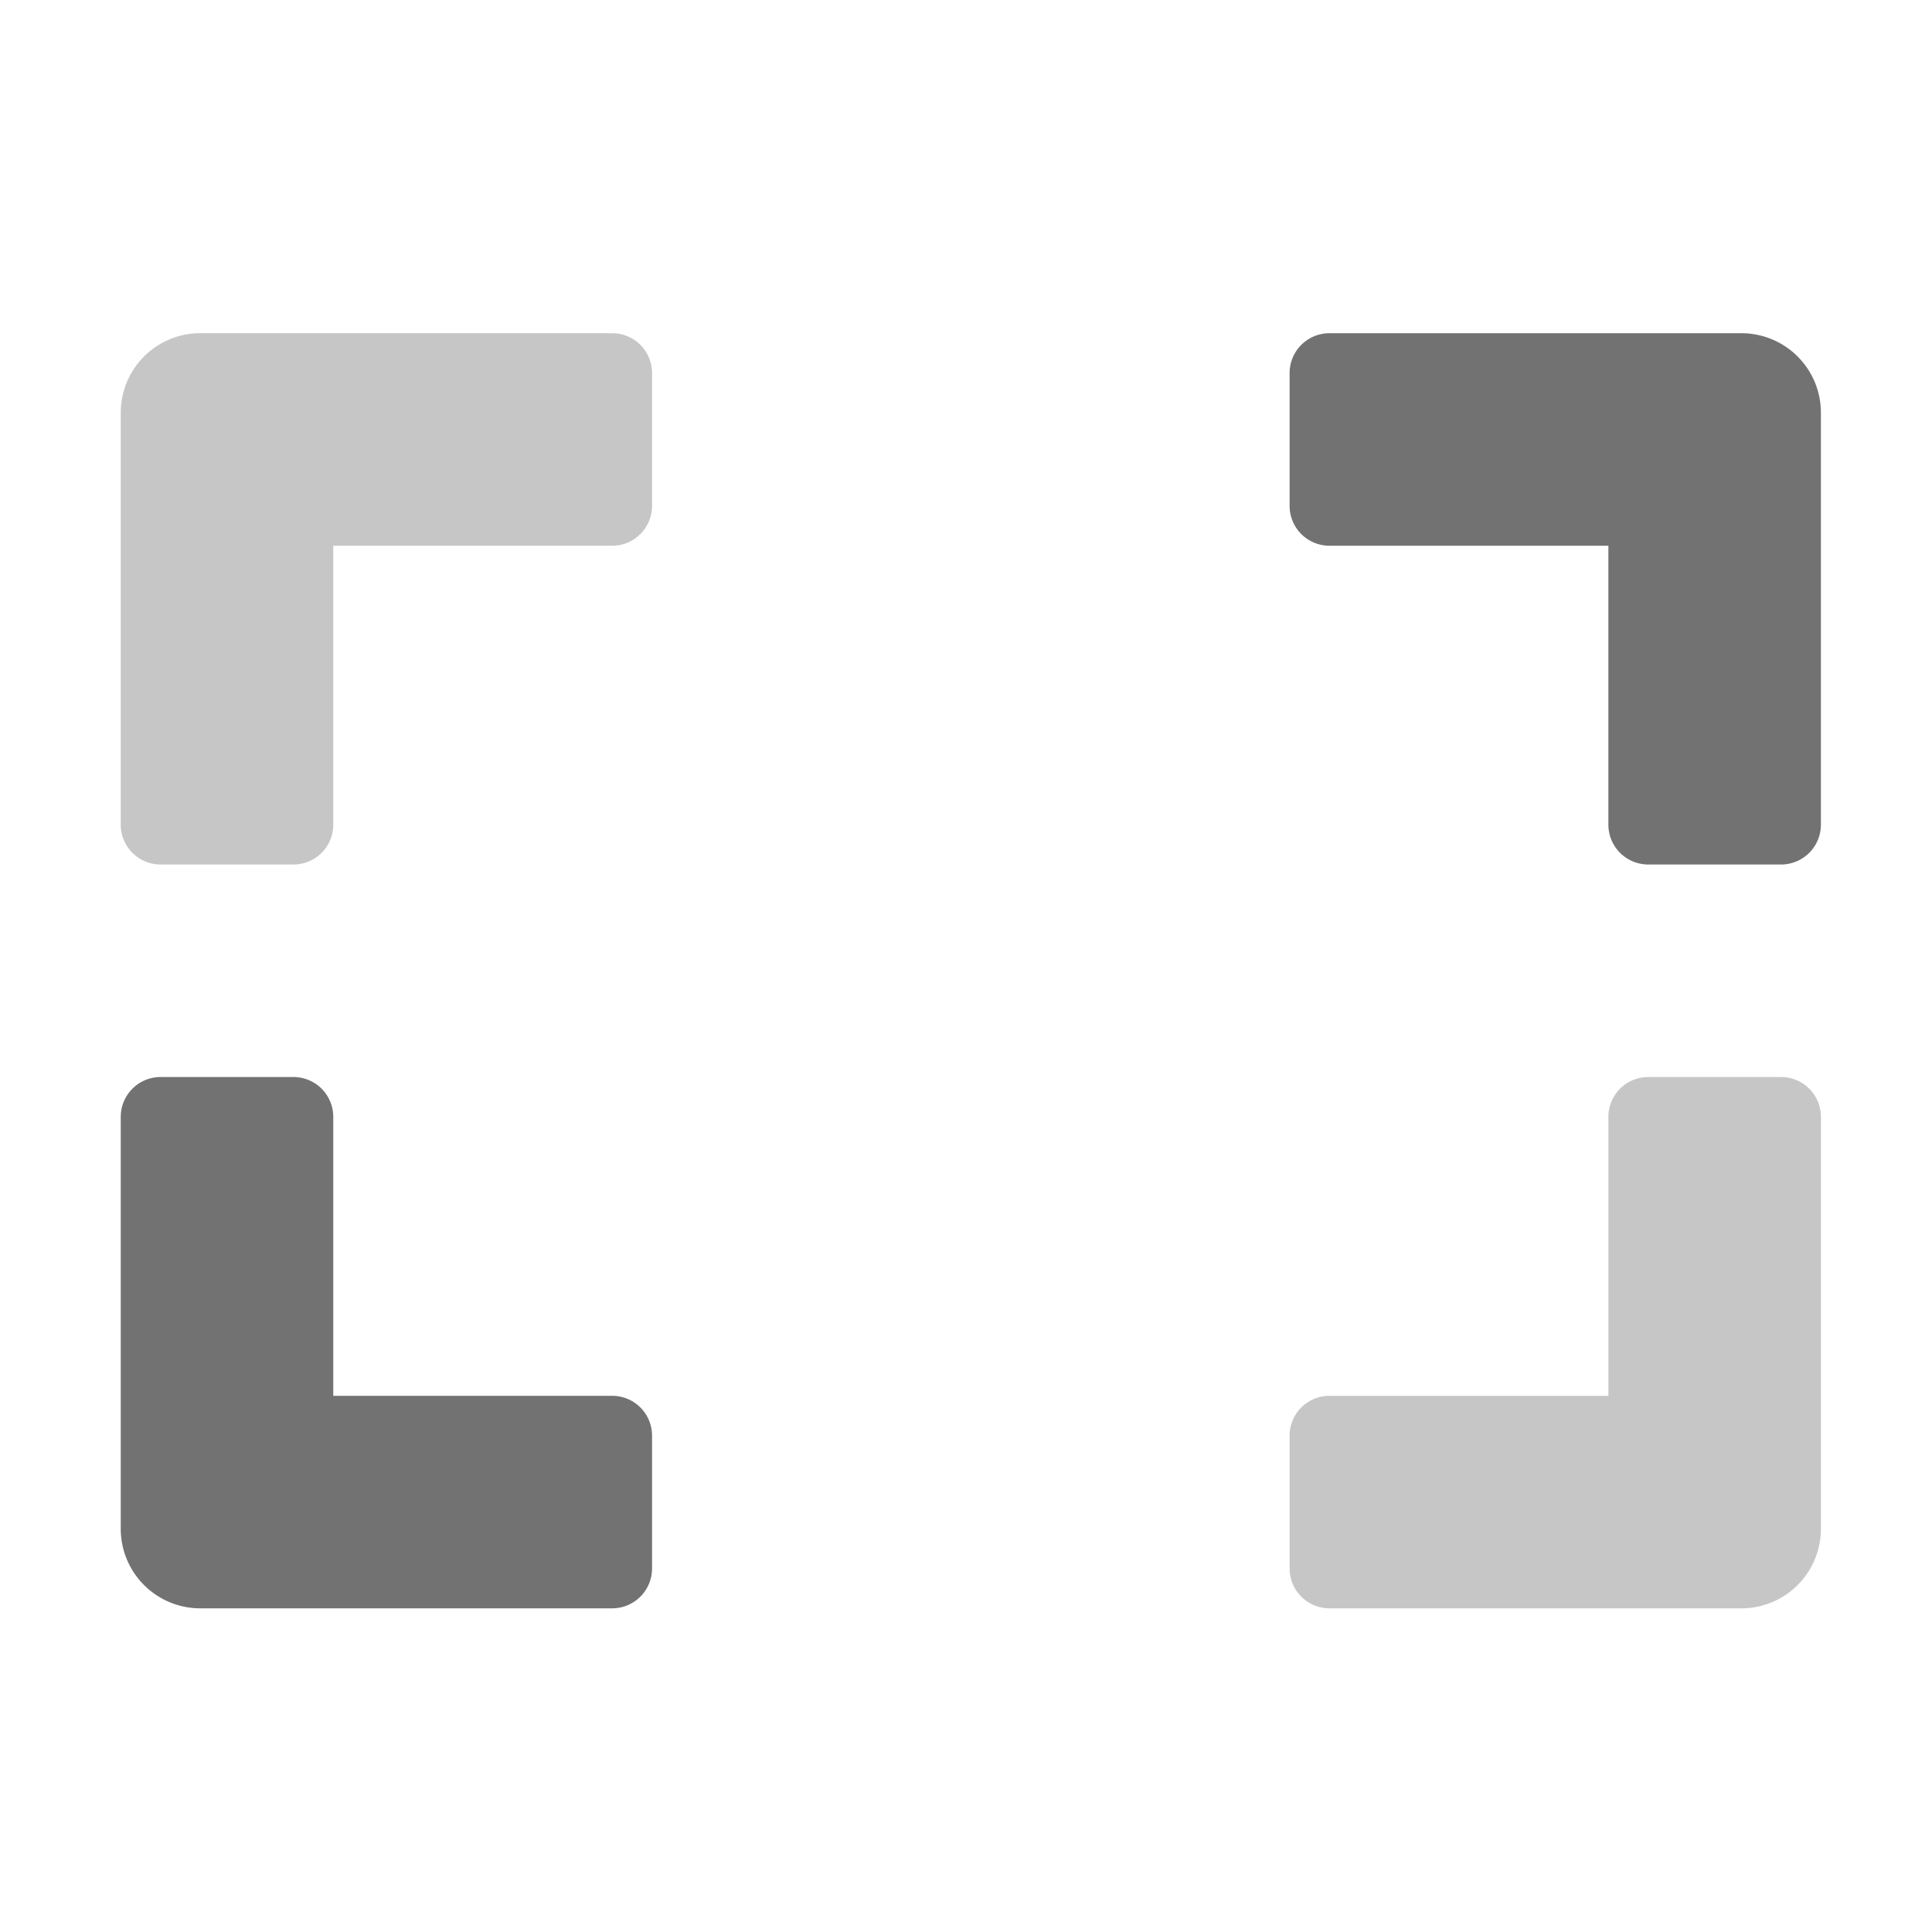 ﻿<?xml version='1.0' encoding='UTF-8'?>
<svg viewBox="-2 -1.999 32 32" xmlns="http://www.w3.org/2000/svg">
  <g transform="matrix(0.055, 0, 0, 0.055, 0, 0)">
    <defs>
      <style>.fa-secondary{opacity:.4}</style>
    </defs>
    <path d="M148, 64L24, 64A23.94 23.94 0 0 0 0, 88L0, 212A12 12 0 0 0 12, 224L52, 224A12 12 0 0 0 64, 212L64, 128L148, 128A12 12 0 0 0 160, 116L160, 76A12 12 0 0 0 148, 64zM500, 288L460, 288A12 12 0 0 0 448, 300L448, 384L364, 384A12 12 0 0 0 352, 396L352, 436A12 12 0 0 0 364, 448L488, 448A23.94 23.94 0 0 0 512, 424L512, 300A12 12 0 0 0 500, 288z" fill="#727272" opacity="0.4" fill-opacity="1" class="Black" />
    <path d="M148, 384L64, 384L64, 300A12 12 0 0 0 52, 288L12, 288A12 12 0 0 0 0, 300L0, 424A23.94 23.94 0 0 0 24, 448L148, 448A12 12 0 0 0 160, 436L160, 396A12 12 0 0 0 148, 384zM488, 64L364, 64A12 12 0 0 0 352, 76L352, 116A12 12 0 0 0 364, 128L448, 128L448, 212A12 12 0 0 0 460, 224L500, 224A12 12 0 0 0 512, 212L512, 88A23.94 23.94 0 0 0 488, 64z" fill="#727272" fill-opacity="1" class="Black" />
  </g>
</svg>